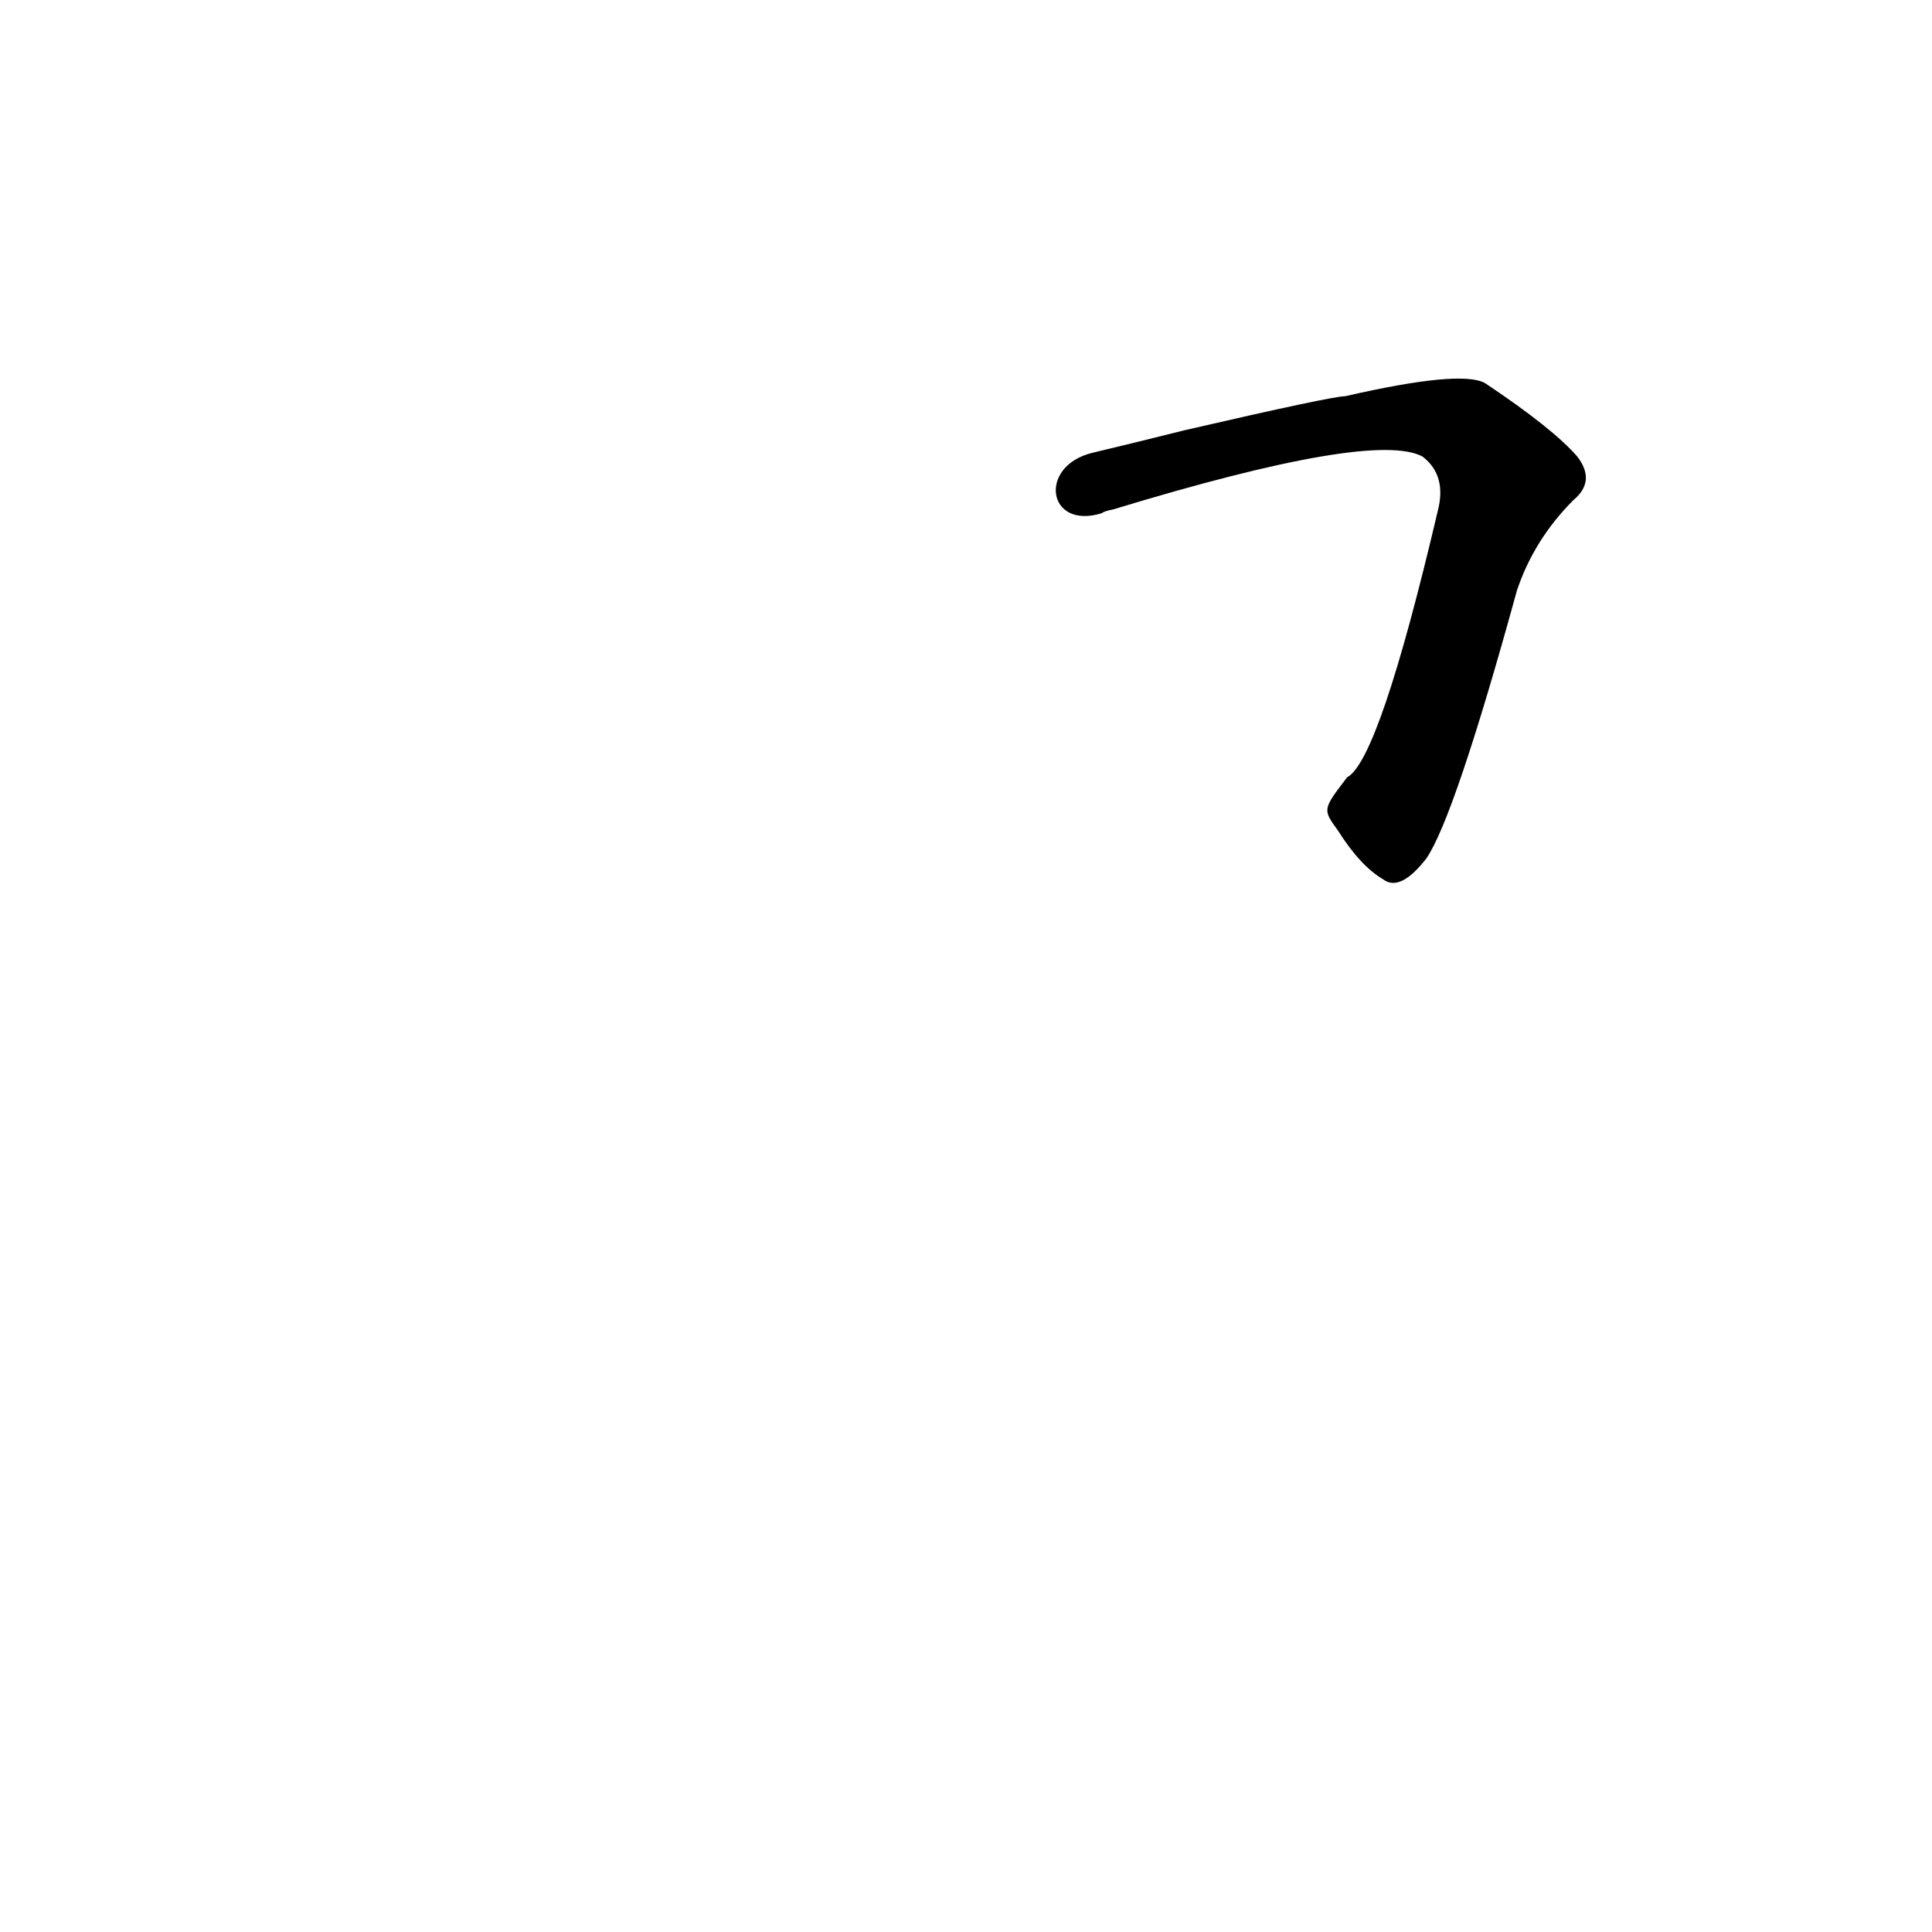 <?xml version='1.0' encoding='utf-8'?>
<svg xmlns="http://www.w3.org/2000/svg" version="1.1" viewBox="0 0 1024 1024"><g transform="scale(1, -1) translate(0, -900)"><path d="M 709 460 Q 721 441 733 434 Q 742 427 756 445 Q 771 467 804 587 Q 813 614 834 635 Q 846 645 836 658 Q 823 673 787 697 Q 774 704 713 690 Q 706 690 628 672 Q 600 665 579 660 C 550 653 555 619 584 628 Q 585 629 590 630 Q 728 672 754 658 Q 767 648 762 629 Q 731 497 714 488 C 701 471 701 471 709 460 Z" fill="black" /></g></svg>